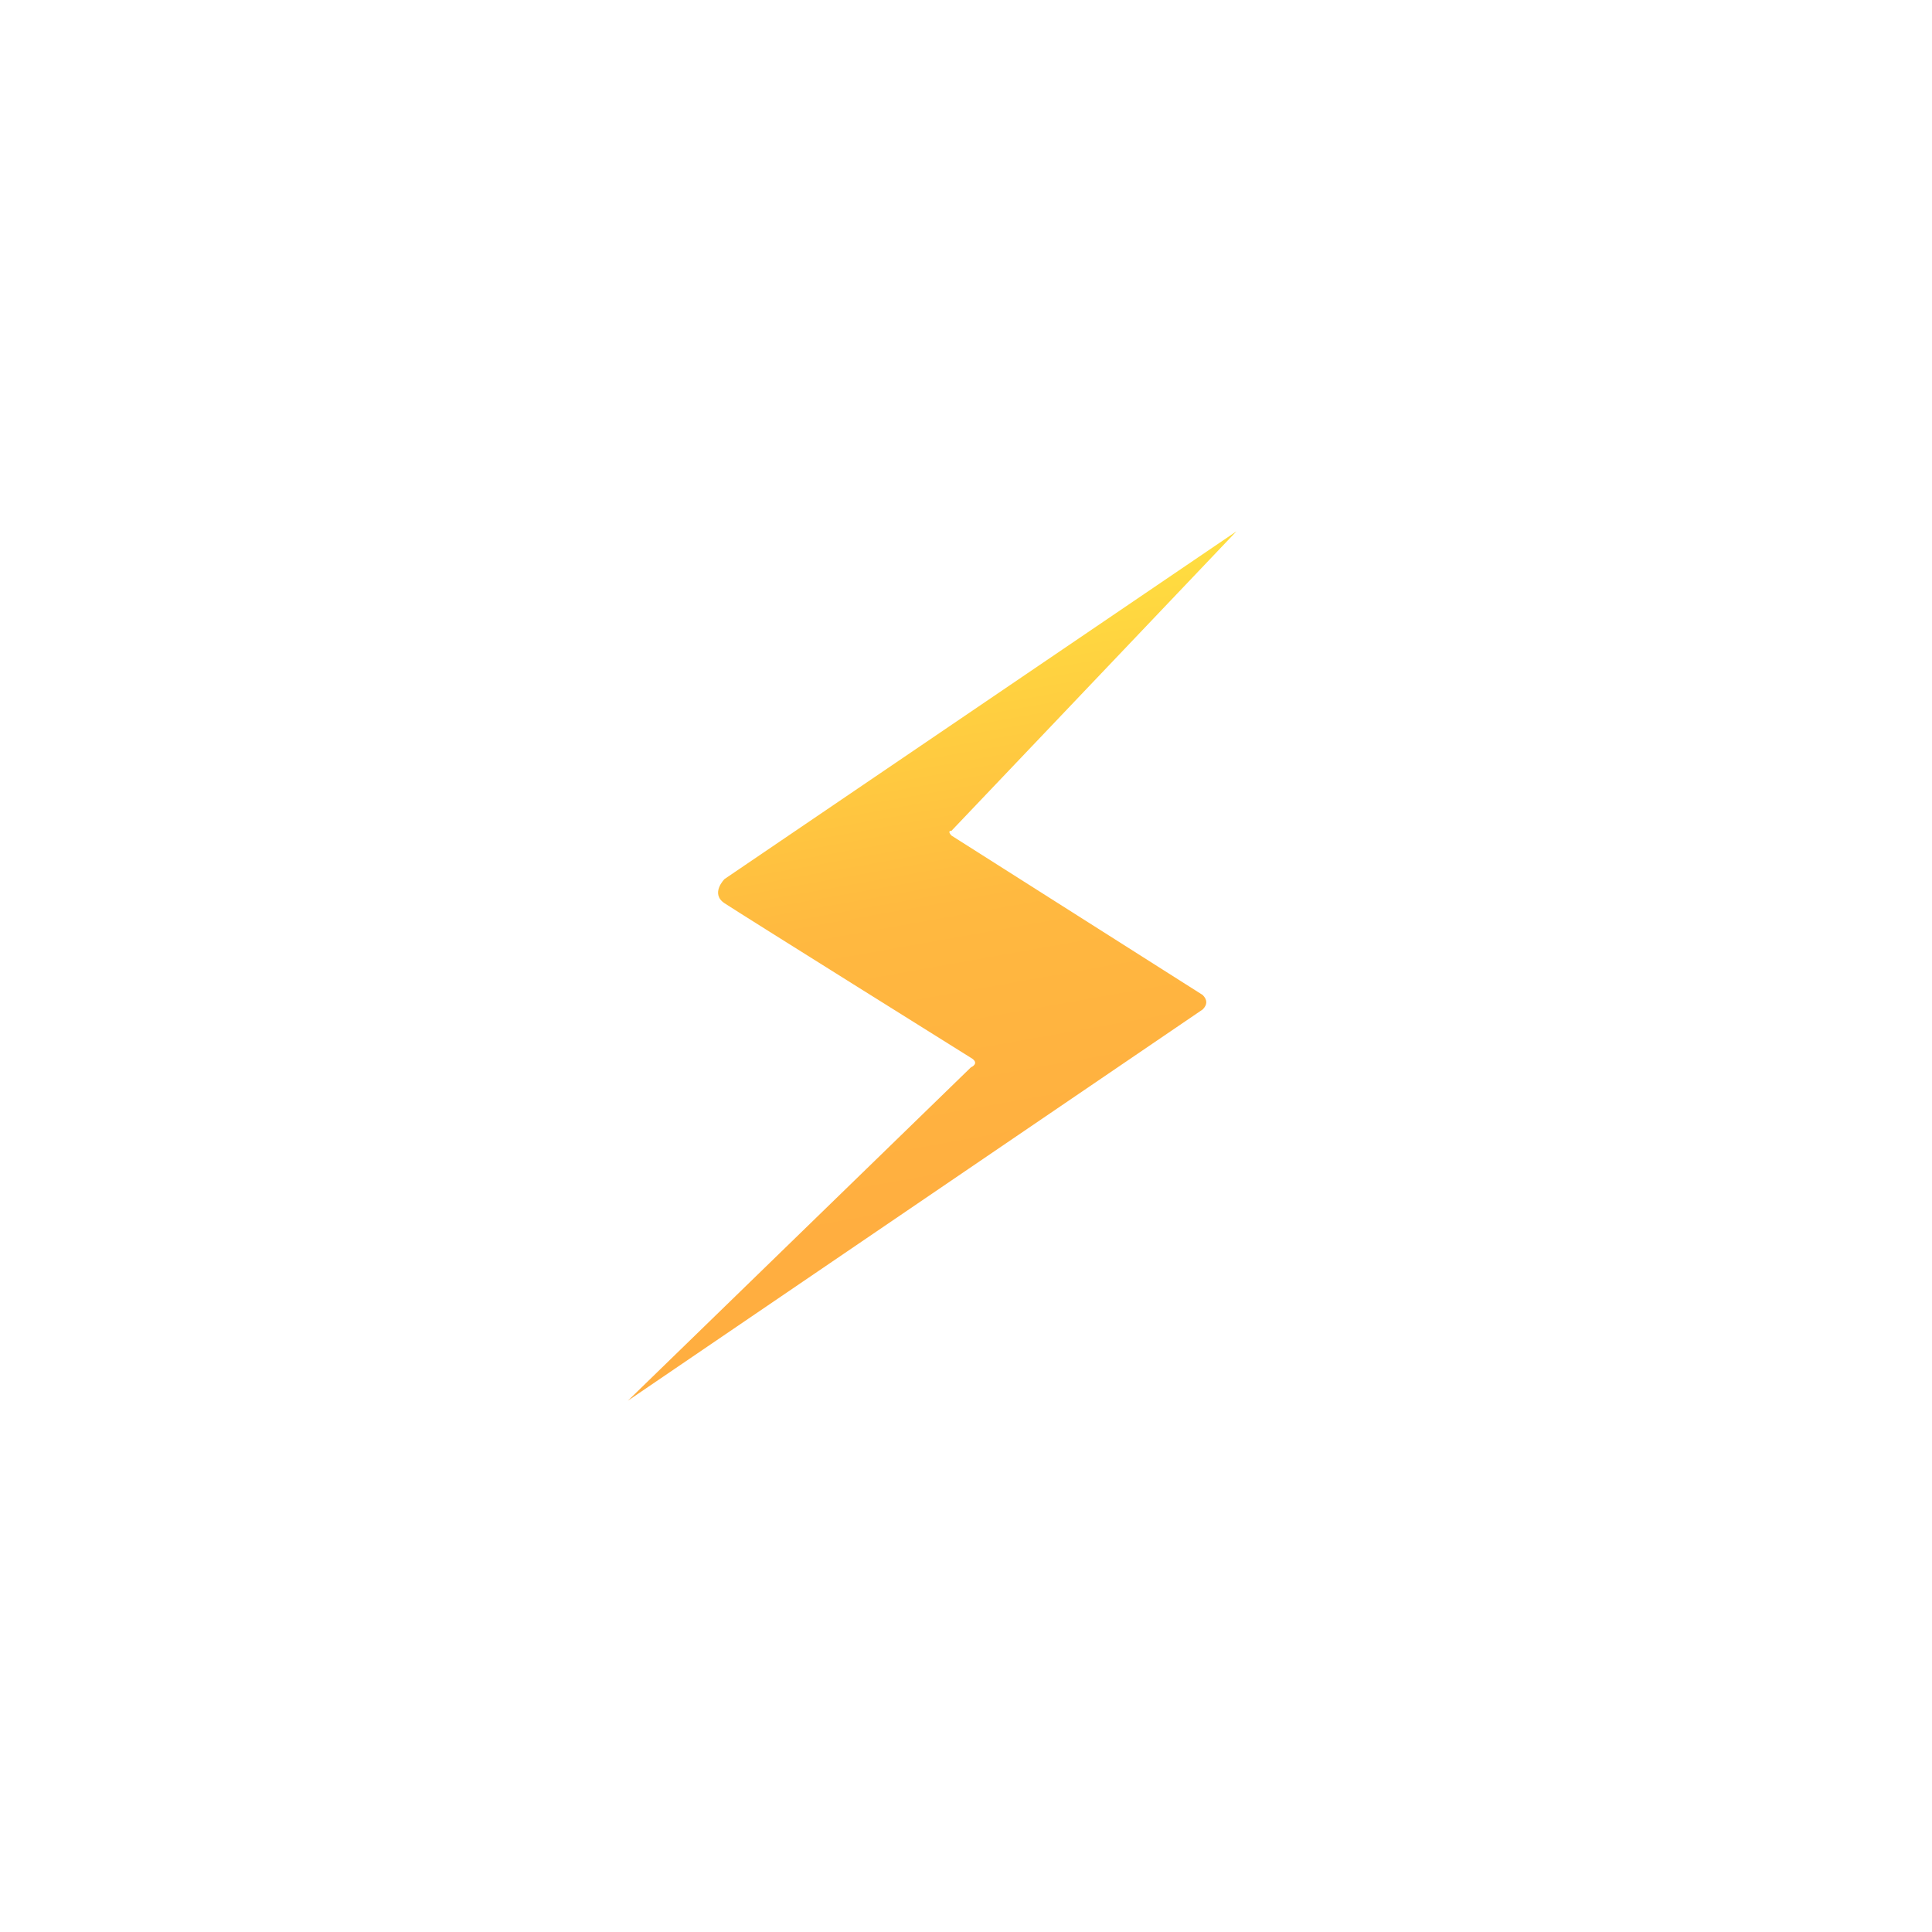 <svg xmlns="http://www.w3.org/2000/svg" viewBox="0 0 40 40" width="40" height="40"><linearGradient id="a" gradientUnits="userSpaceOnUse" x1="-502.244" y1="423.162" x2="-502.331" y2="423.862" gradientTransform="matrix(12.633 0 0 -18 6364.618 7642.086)"><stop offset="0" stop-color="#ffae40"/><stop offset=".43" stop-color="#ffb740"/><stop offset=".5" stop-color="#ffb940"/><stop offset="1" stop-color="#ffdd40"/></linearGradient><path d="M25.6 11L15 18.2s-.3.3 0 .5 5.1 3.2 5.1 3.2.2.1 0 .2L13 29l11.9-8.1c.1-.1.1-.2 0-.3l-5.2-3.3s-.1-.1 0-.1l5.9-6.2z" fill="url(#a)"/></svg>